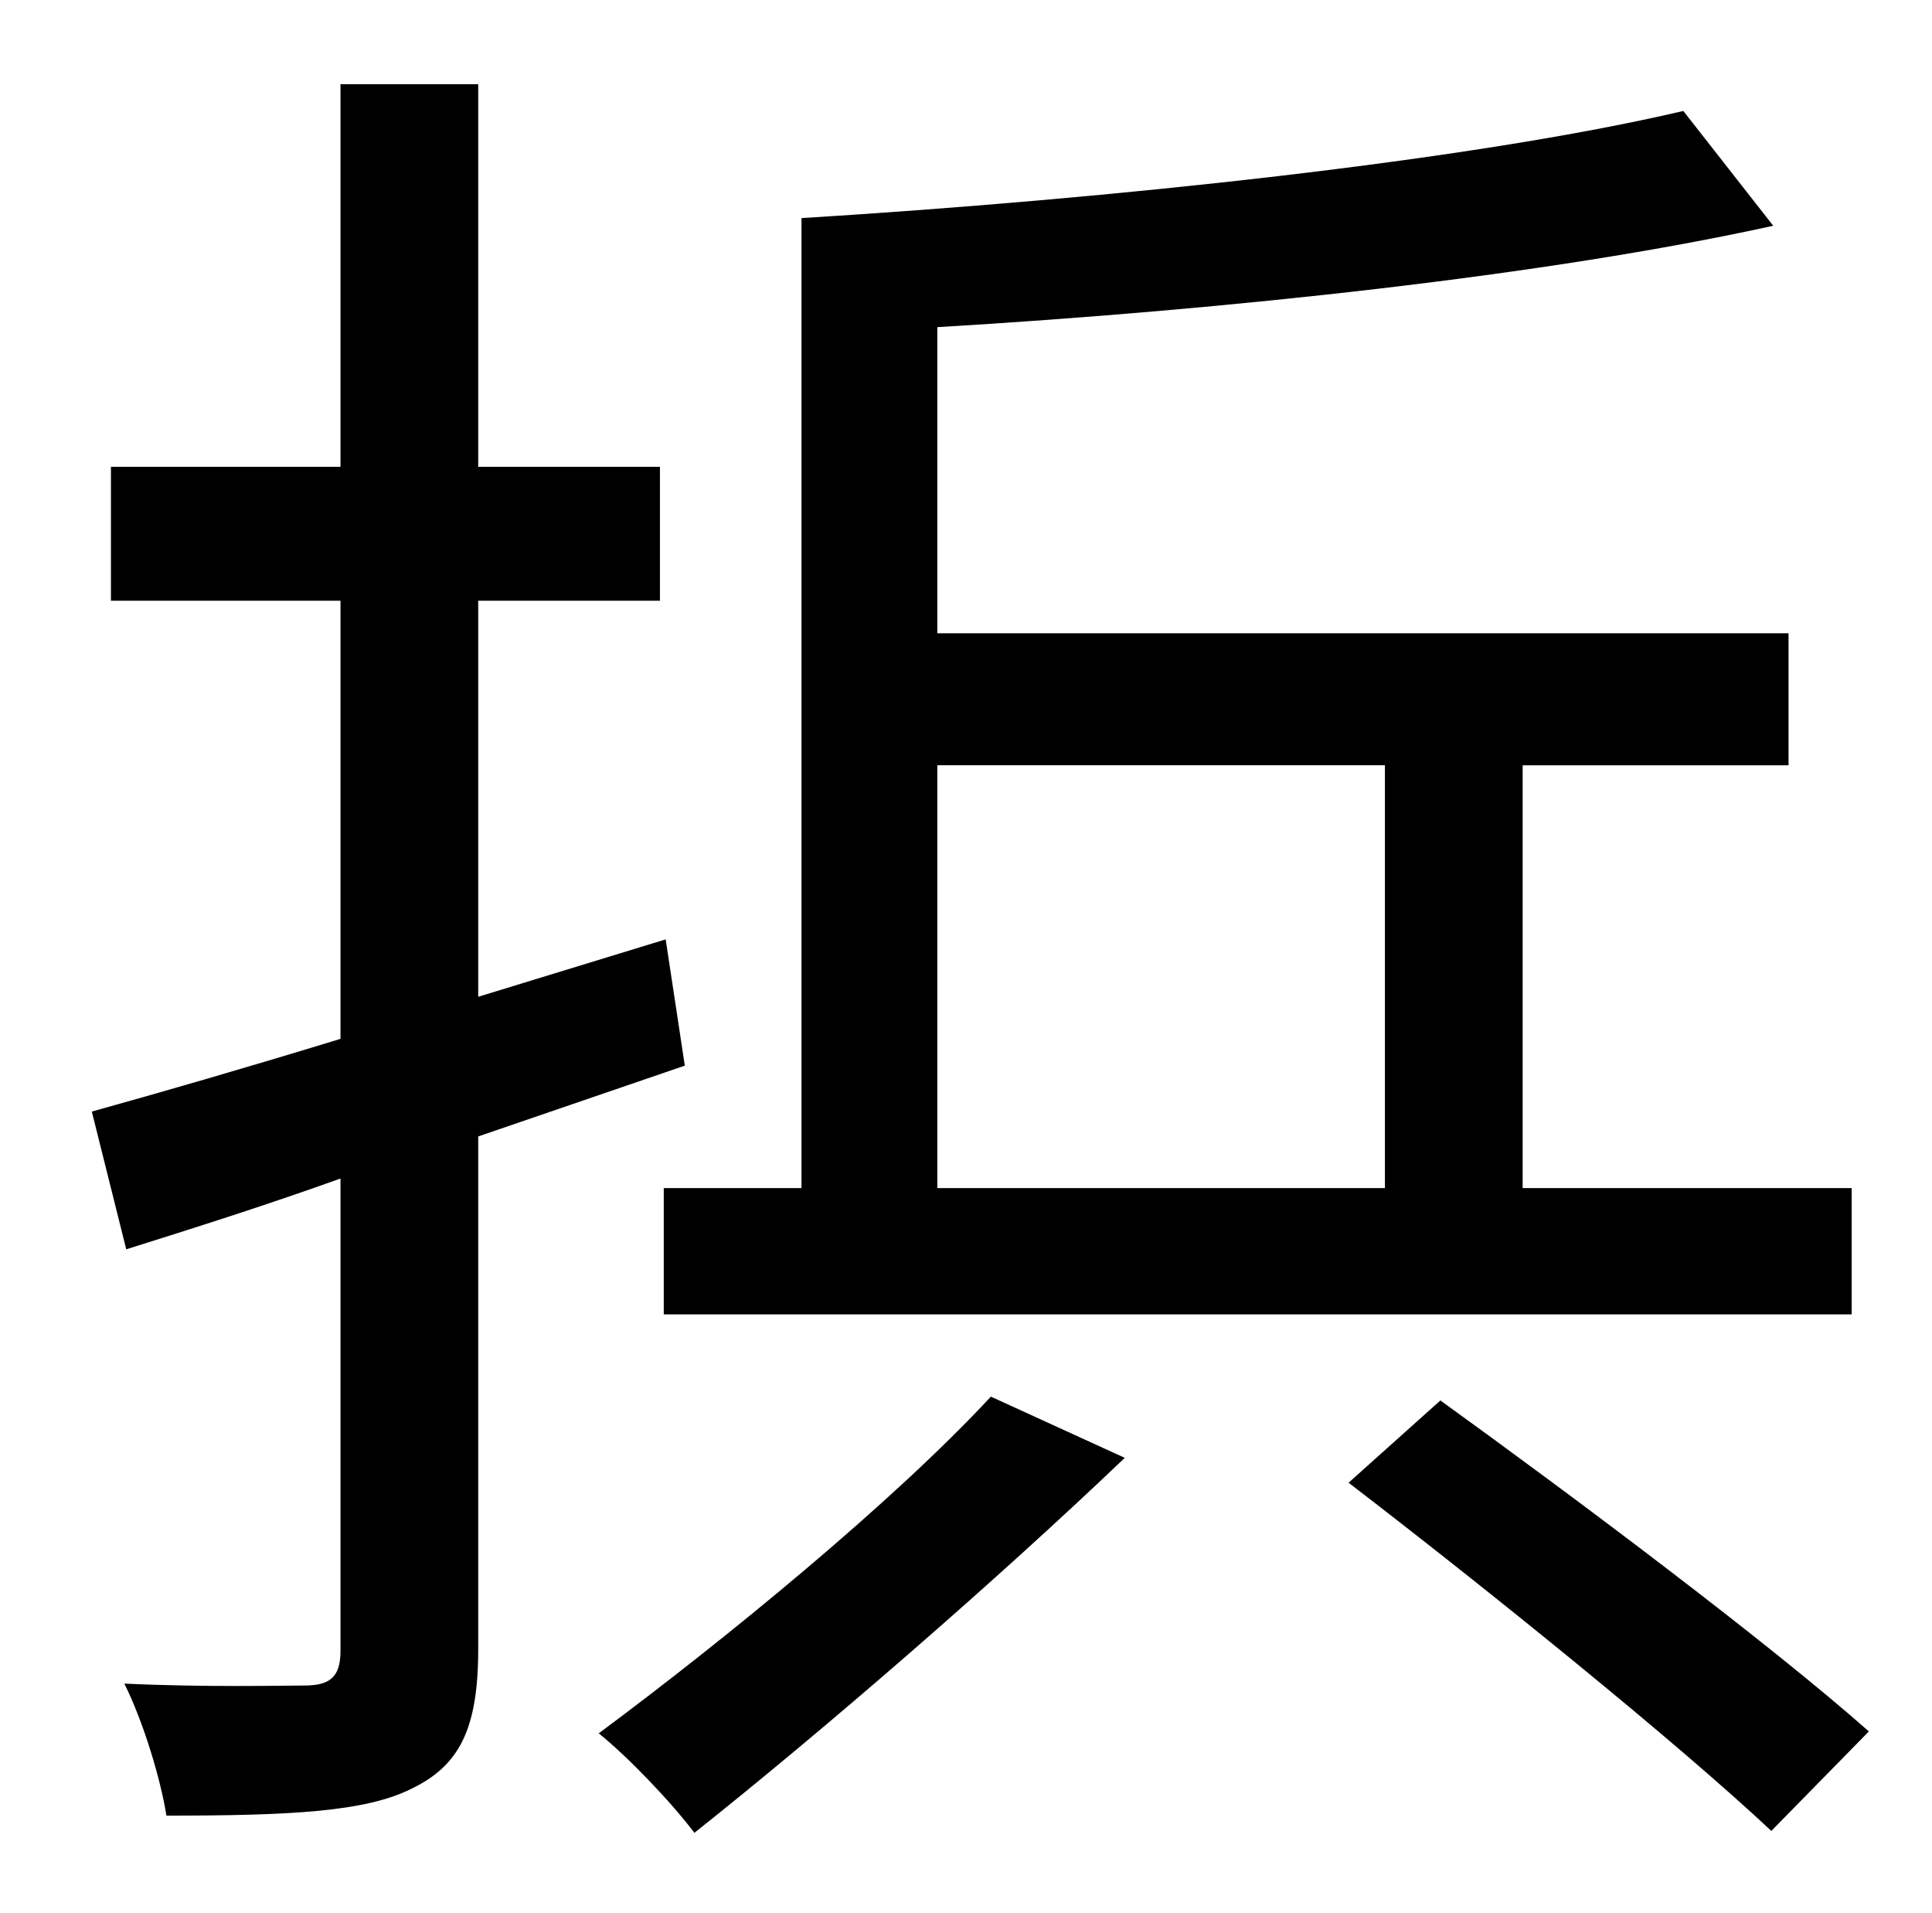 <?xml version="1.0" standalone="no"?>
<!DOCTYPE svg PUBLIC "-//W3C//DTD SVG 1.1//EN" "http://www.w3.org/Graphics/SVG/1.1/DTD/svg11.dtd" >
<svg xmlns="http://www.w3.org/2000/svg" xmlns:xlink="http://www.w3.org/1999/xlink" version="1.1" viewBox="-10 0 1010 1000">
   <path fill="currentColor"
d="M480 400v221h234v-221h-234zM337 621h72v-507c162 -10 350 -30 461 -56l47 60c-118 26 -286 44 -437 53v160h445v69h-139v221h172v66h-621v-66zM348 557l-108 37v268c0 42 -10 61 -35 73c-24 12 -63 14 -128 14c-3 -19 -12 -49 -22 -69c43 2 83 1 94 1c13 0 19 -4 19 -18
v-247c-39 14 -77 26 -112 37l-18 -72c36 -10 81 -23 130 -38v-229h-120v-70h120v-200h72v200h95v70h-95v207l98 -30zM508 730l70 32c-67 64 -157 142 -225 196c-12 -16 -35 -40 -50 -52c66 -49 154 -121 205 -176zM695 775l48 -43c72 52 172 127 224 173l-51 52
c-49 -46 -148 -126 -221 -182z" />
</svg>
